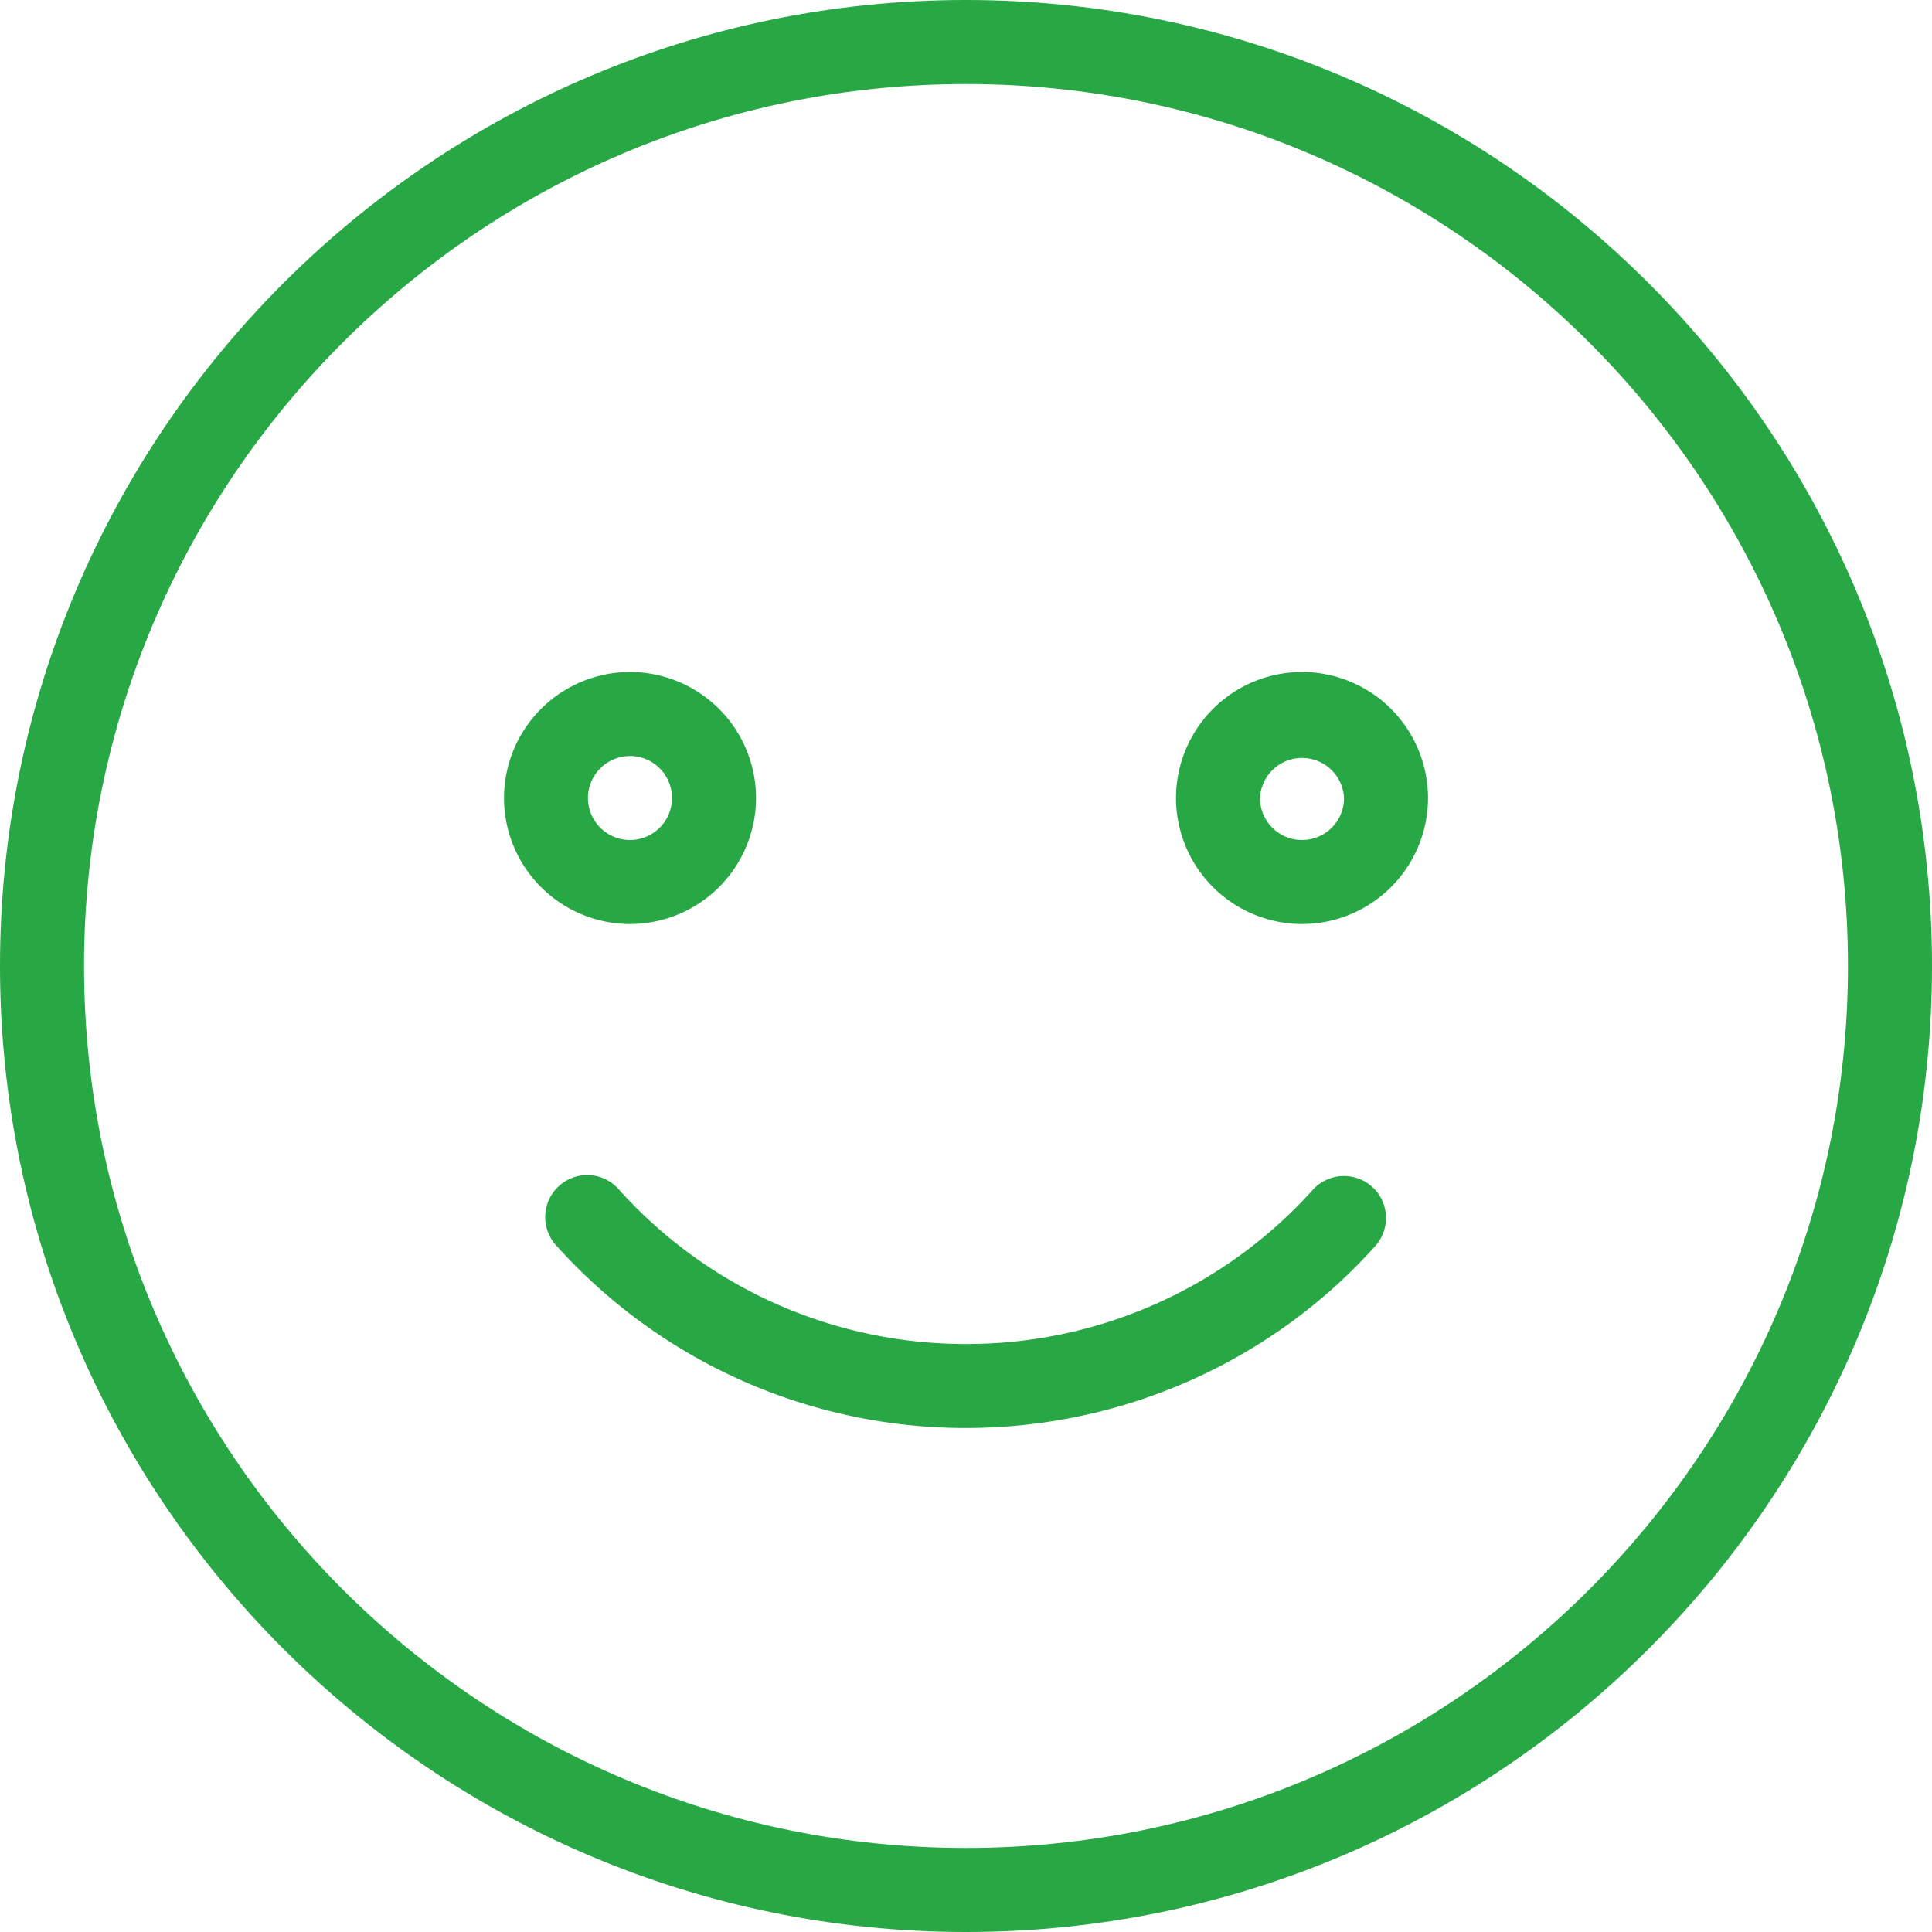 <svg width="40" height="40" viewBox="0 0 40 40" fill="none" xmlns="http://www.w3.org/2000/svg"><path fill-rule="evenodd" clip-rule="evenodd" d="M0 20C0 8.972 8.972 0 20 0s20 8.972 20 20-8.972 20-20 20S0 31.028 0 20zm1.74 0c0 10.07 8.19 18.26 18.26 18.26 10.07 0 18.26-8.19 18.26-18.26C38.26 9.93 30.07 1.74 20 1.74 9.93 1.74 1.74 9.93 1.74 20z" fill="#28a745"/><path fill-rule="evenodd" clip-rule="evenodd" d="M13.043 13.913a2.612 2.612 0 0 1 2.61 2.609 2.612 2.612 0 0 1-2.61 2.609 2.612 2.612 0 0 1-2.608-2.61 2.612 2.612 0 0 1 2.608-2.608zm0 1.74c-.479 0-.87.39-.87.869s.391.87.87.87a.87.87 0 0 0 0-1.74zm11.305.869a2.612 2.612 0 0 1 2.608-2.609 2.612 2.612 0 0 1 2.61 2.609 2.612 2.612 0 0 1-2.61 2.609 2.612 2.612 0 0 1-2.608-2.61zm1.739 0a.87.87 0 0 0 1.74 0 .871.871 0 0 0-1.74 0z" fill="#28a745"/><path d="M28.406 24.57a.87.87 0 0 0-1.228.067A9.633 9.633 0 0 1 20 27.826a9.634 9.634 0 0 1-7.178-3.189.87.87 0 1 0-1.296 1.16A11.376 11.376 0 0 0 20 29.565c3.243 0 6.331-1.374 8.474-3.768a.87.87 0 0 0-.068-1.228z" fill="#28a745"/></svg>
